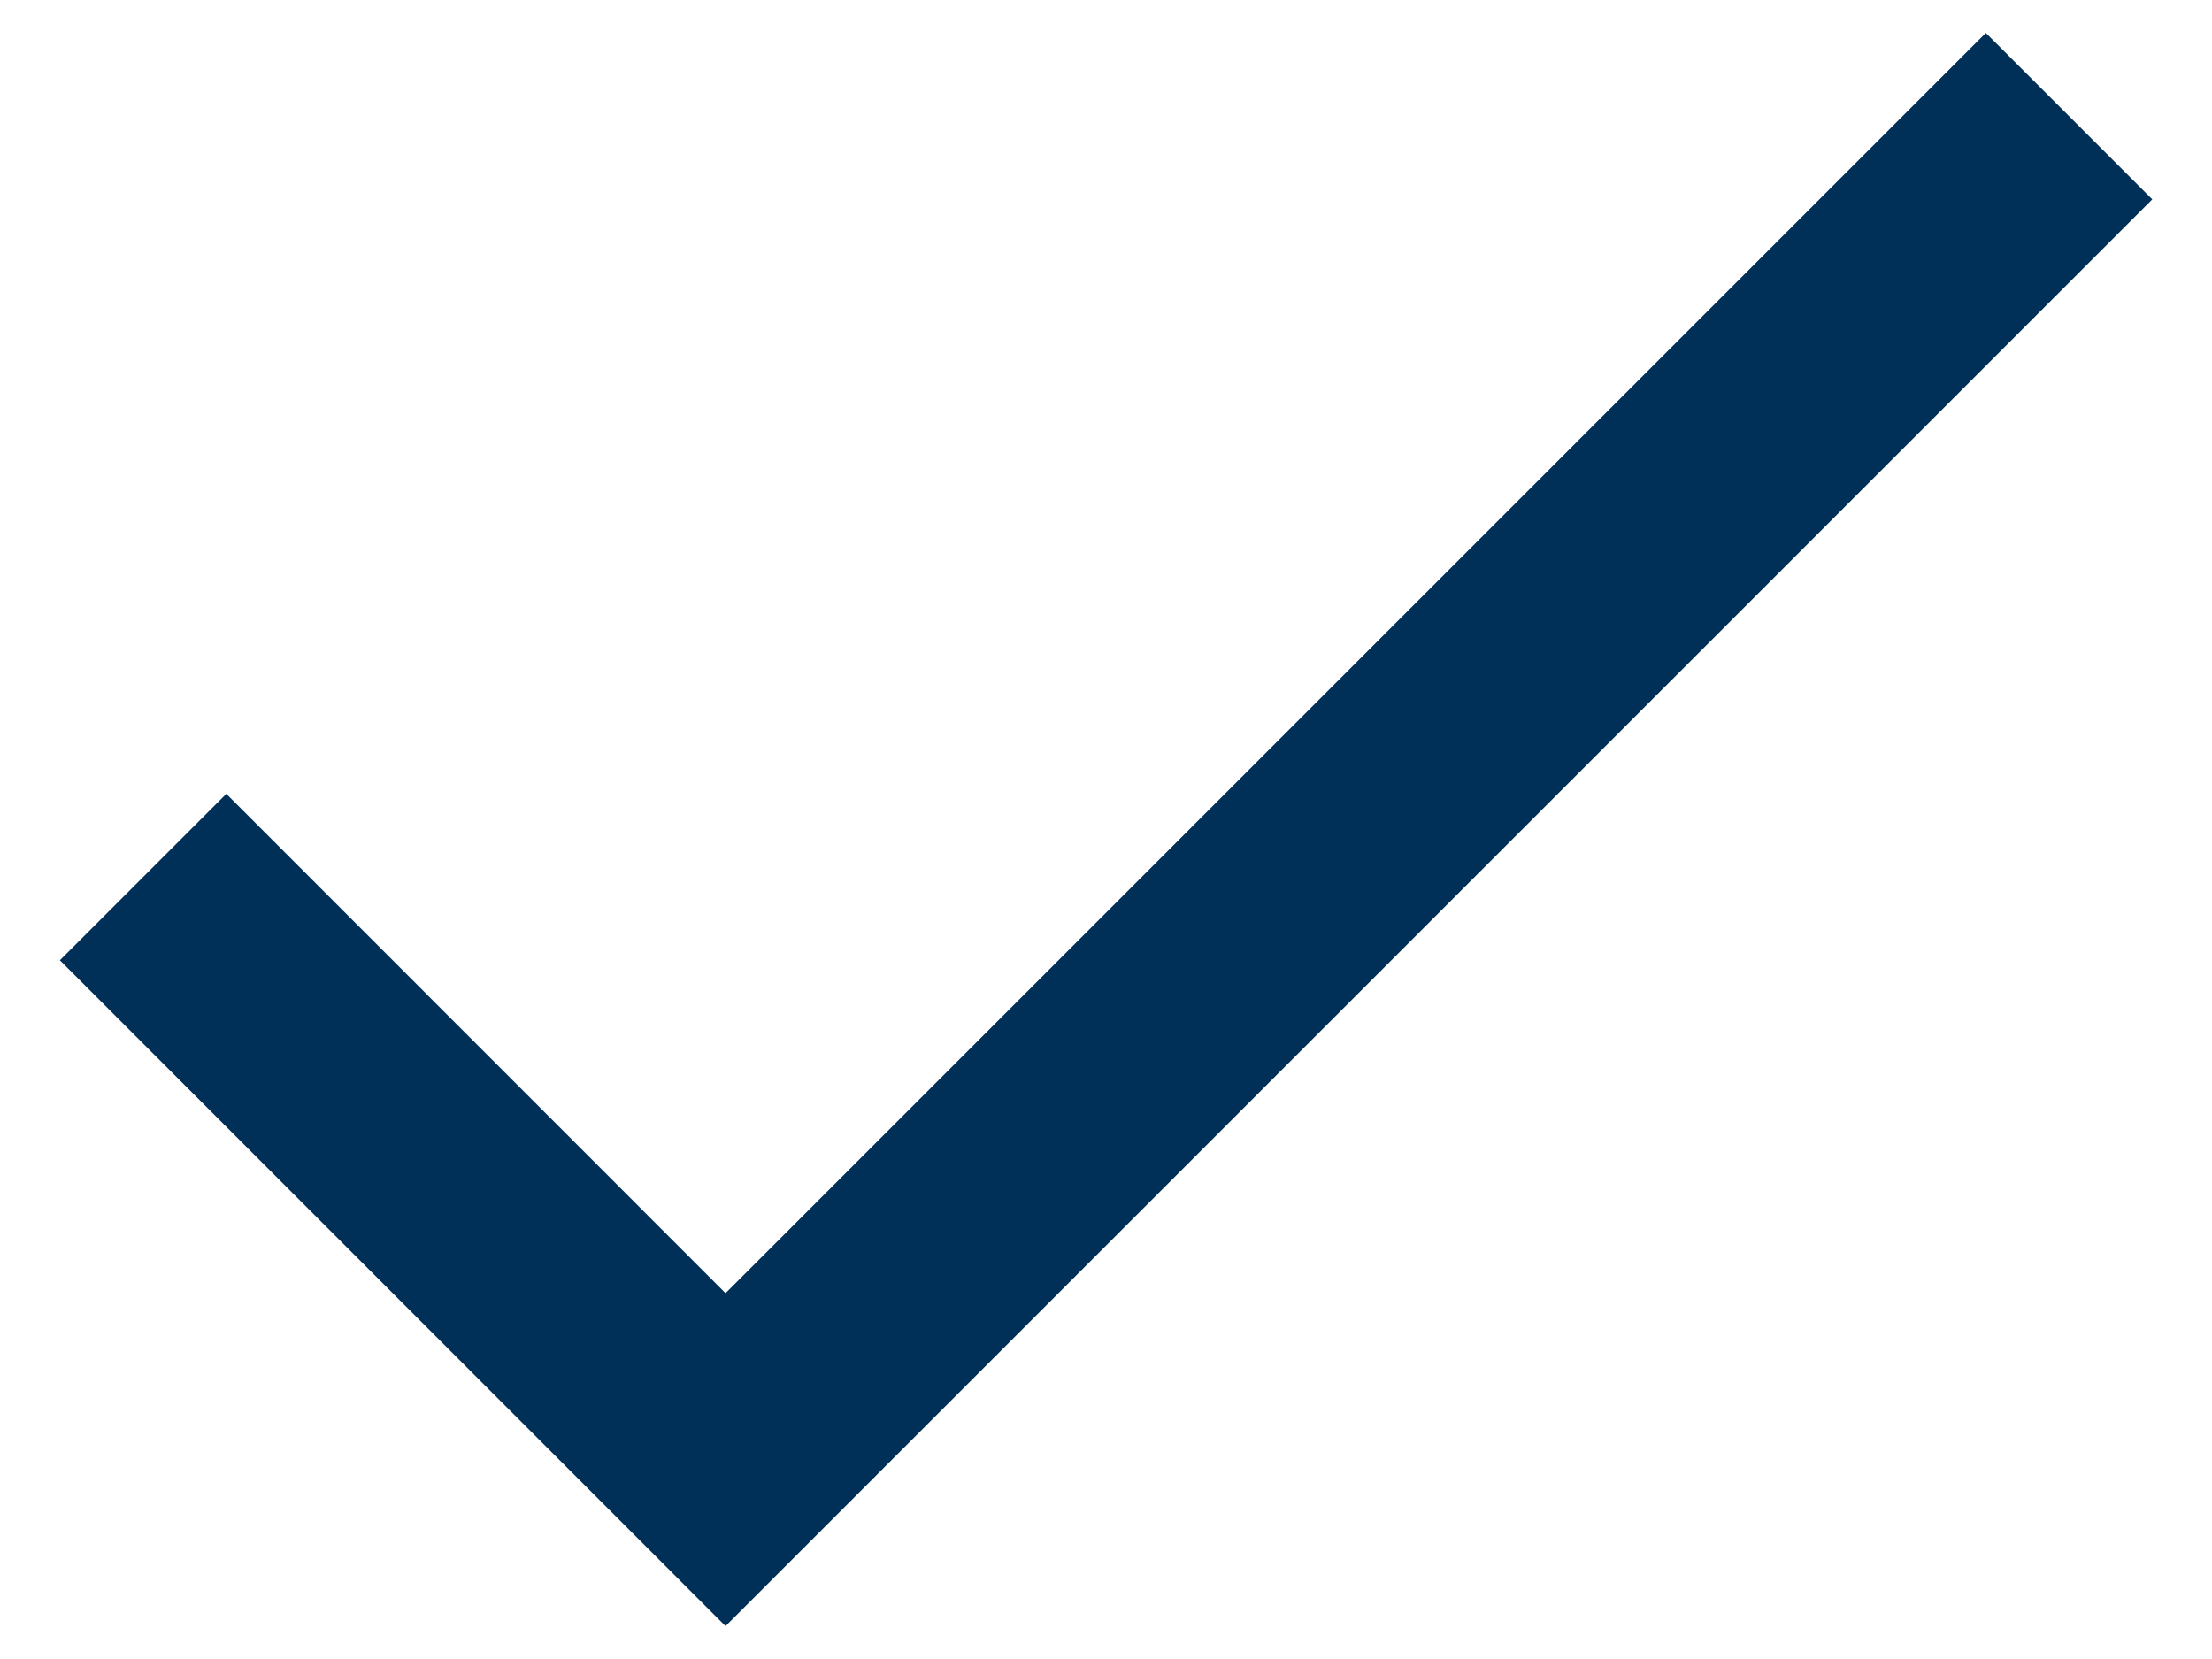<svg width="16" height="12" viewBox="0 0 16 12" fill="none" xmlns="http://www.w3.org/2000/svg">
<path d="M5.248 9.354L1.637 5.742L0.433 6.946L5.248 11.762L15.568 1.442L14.364 0.238L5.248 9.354Z" fill="#003057"/>
</svg>
